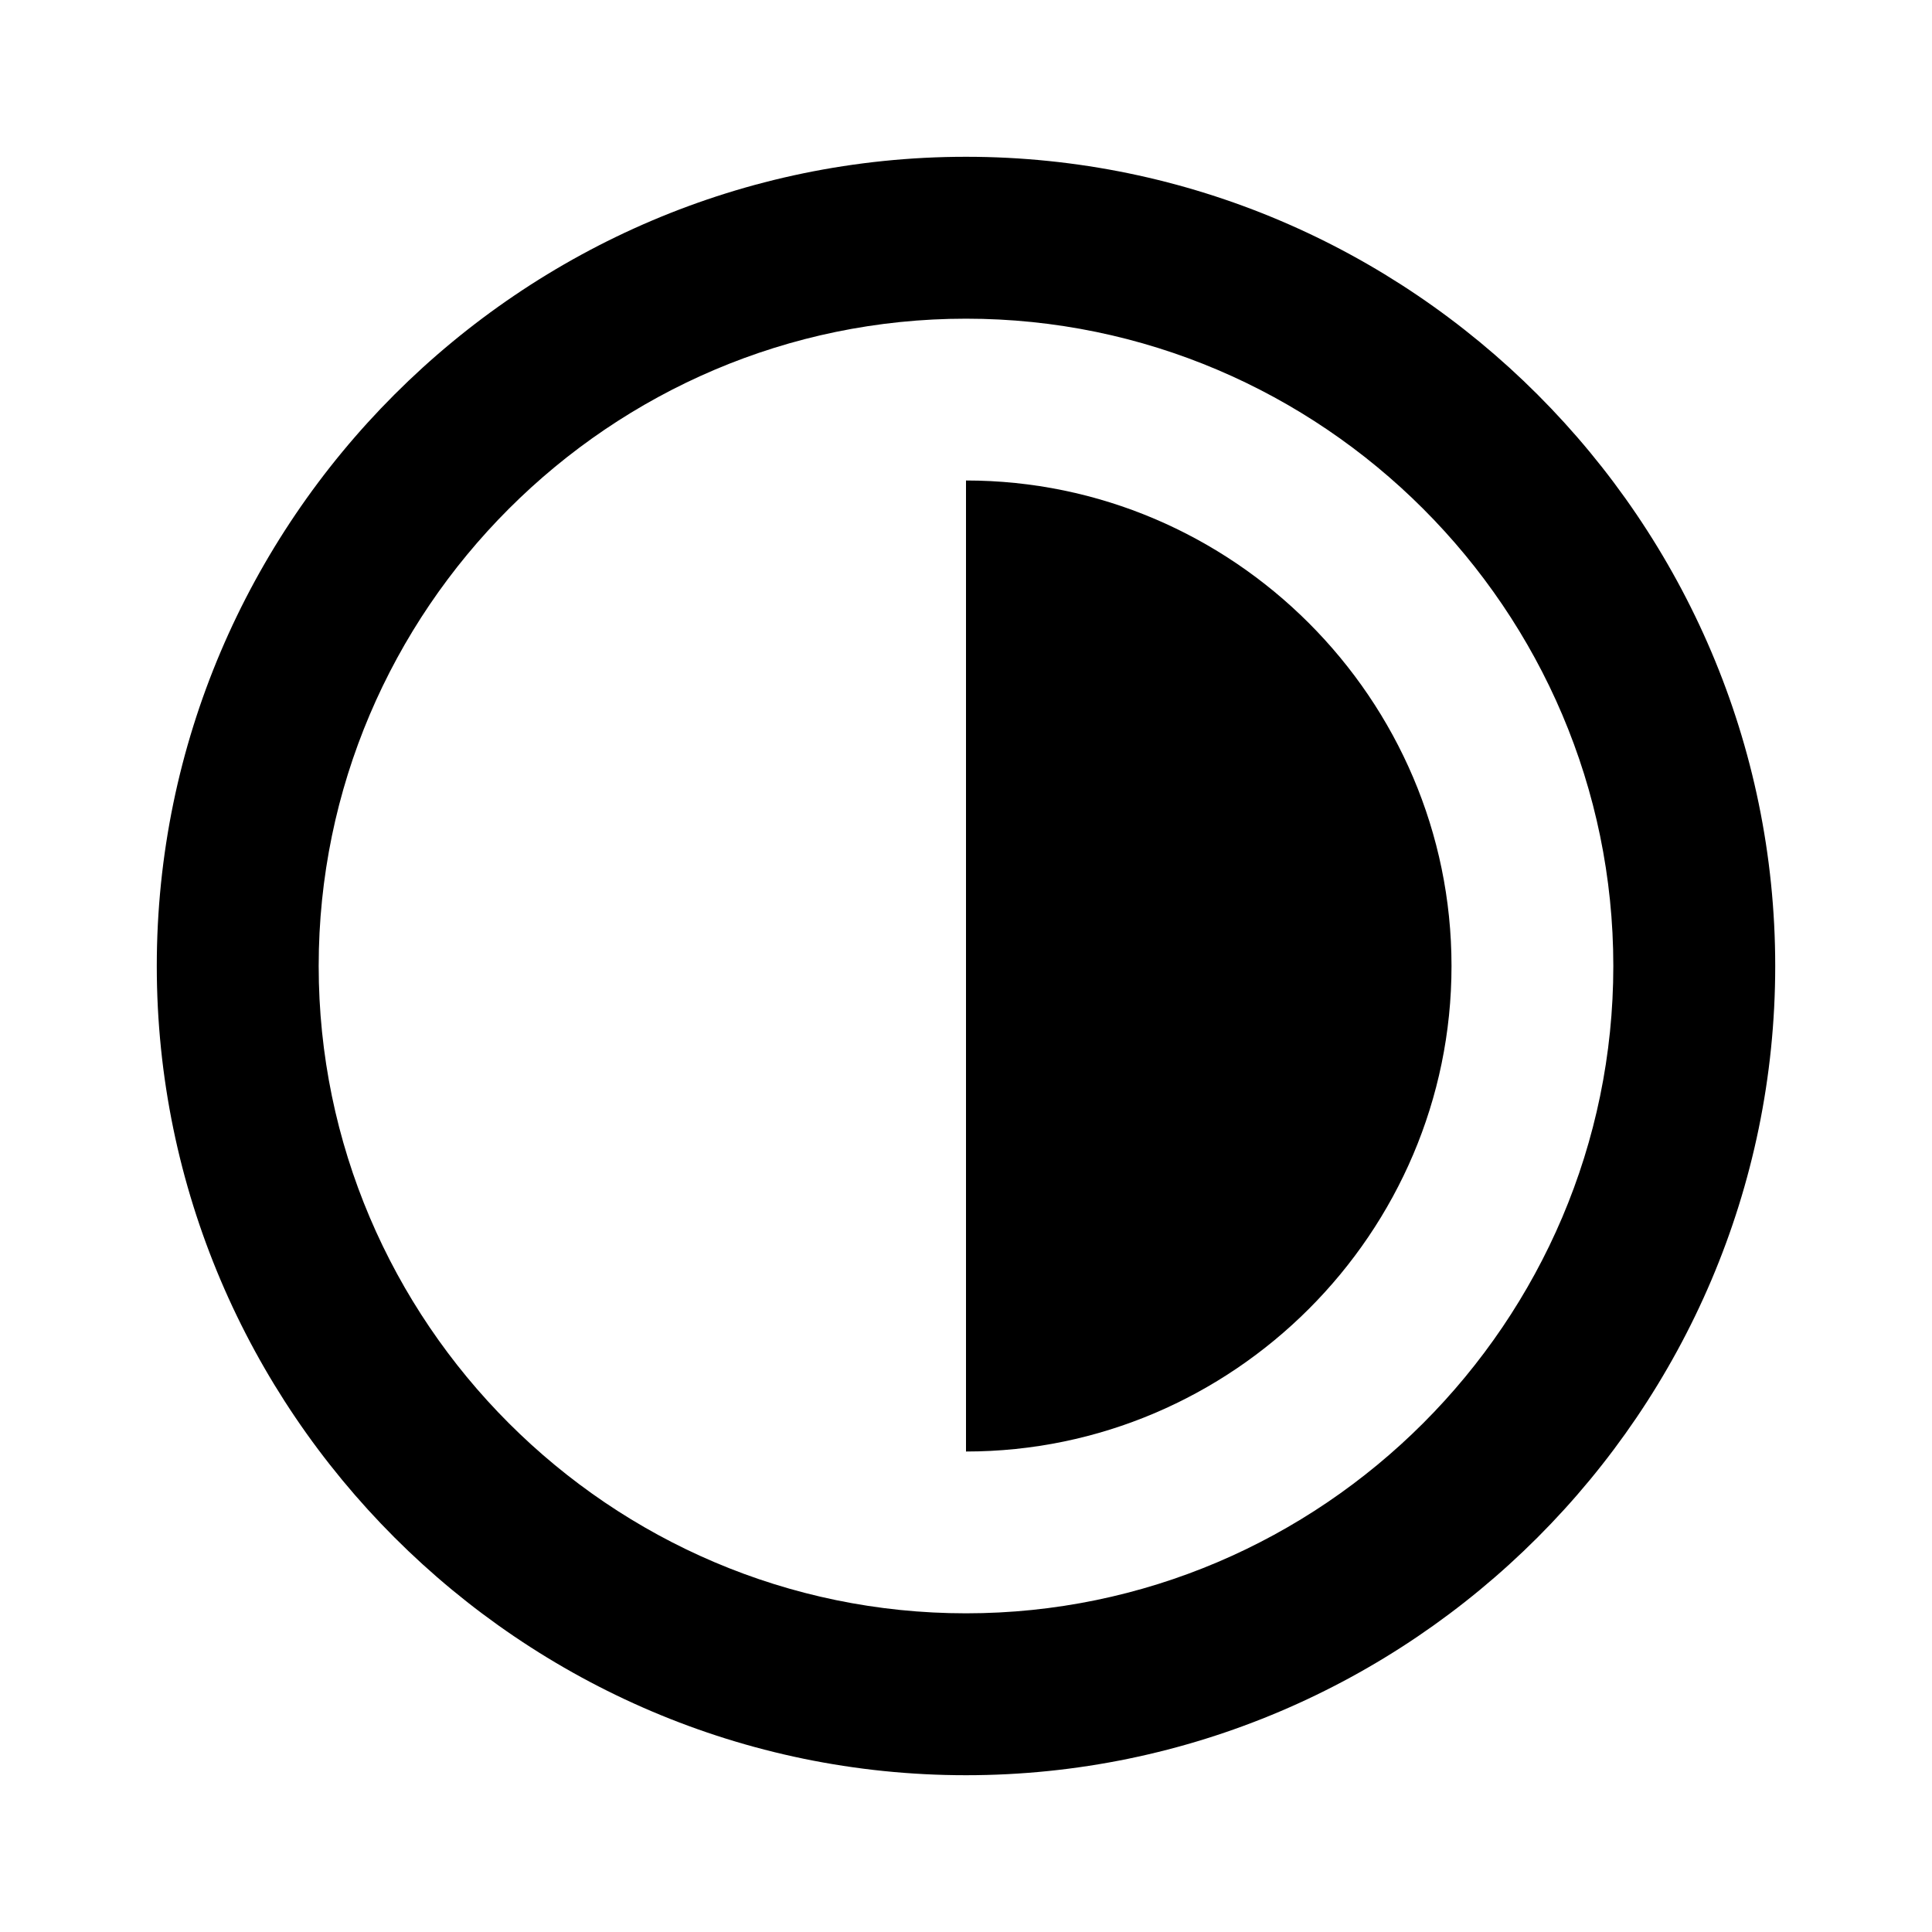 <?xml version="1.0" encoding="UTF-8" standalone="no"?>
<!DOCTYPE svg PUBLIC "-//W3C//DTD SVG 1.1//EN" "http://www.w3.org/Graphics/SVG/1.1/DTD/svg11.dtd">
<!-- Created with Vectornator (http://vectornator.io/) -->
<svg height="100%" stroke-miterlimit="10" style="fill-rule:nonzero;clip-rule:evenodd;stroke-linecap:round;stroke-linejoin:round;" version="1.1" viewBox="0 0 20 20" width="100%" xml:space="preserve" xmlns="http://www.w3.org/2000/svg" xmlns:xlink="http://www.w3.org/1999/xlink">
<defs/>
<g id="무제">
<path d="M10 18.377C5.393 18.377 1.623 14.607 1.623 10C1.623 5.393 5.393 1.623 10 1.623C14.607 1.623 18.377 5.393 18.377 10C18.377 14.607 14.607 18.377 10 18.377ZM10 3.299C6.314 3.299 3.299 6.314 3.299 10C3.299 13.686 6.314 16.701 10 16.701C13.686 16.701 16.701 13.686 16.701 10C16.701 6.314 13.686 3.299 10 3.299Z" fill="#000000" fill-rule="nonzero" opacity="1" stroke="none"/>
<path d="M10 4.974L10 15.026C12.764 15.026 15.026 12.764 15.026 10C15.026 7.236 12.764 4.974 10 4.974Z" fill="#000000" fill-rule="nonzero" opacity="1" stroke="none"/>
</g>
</svg>
